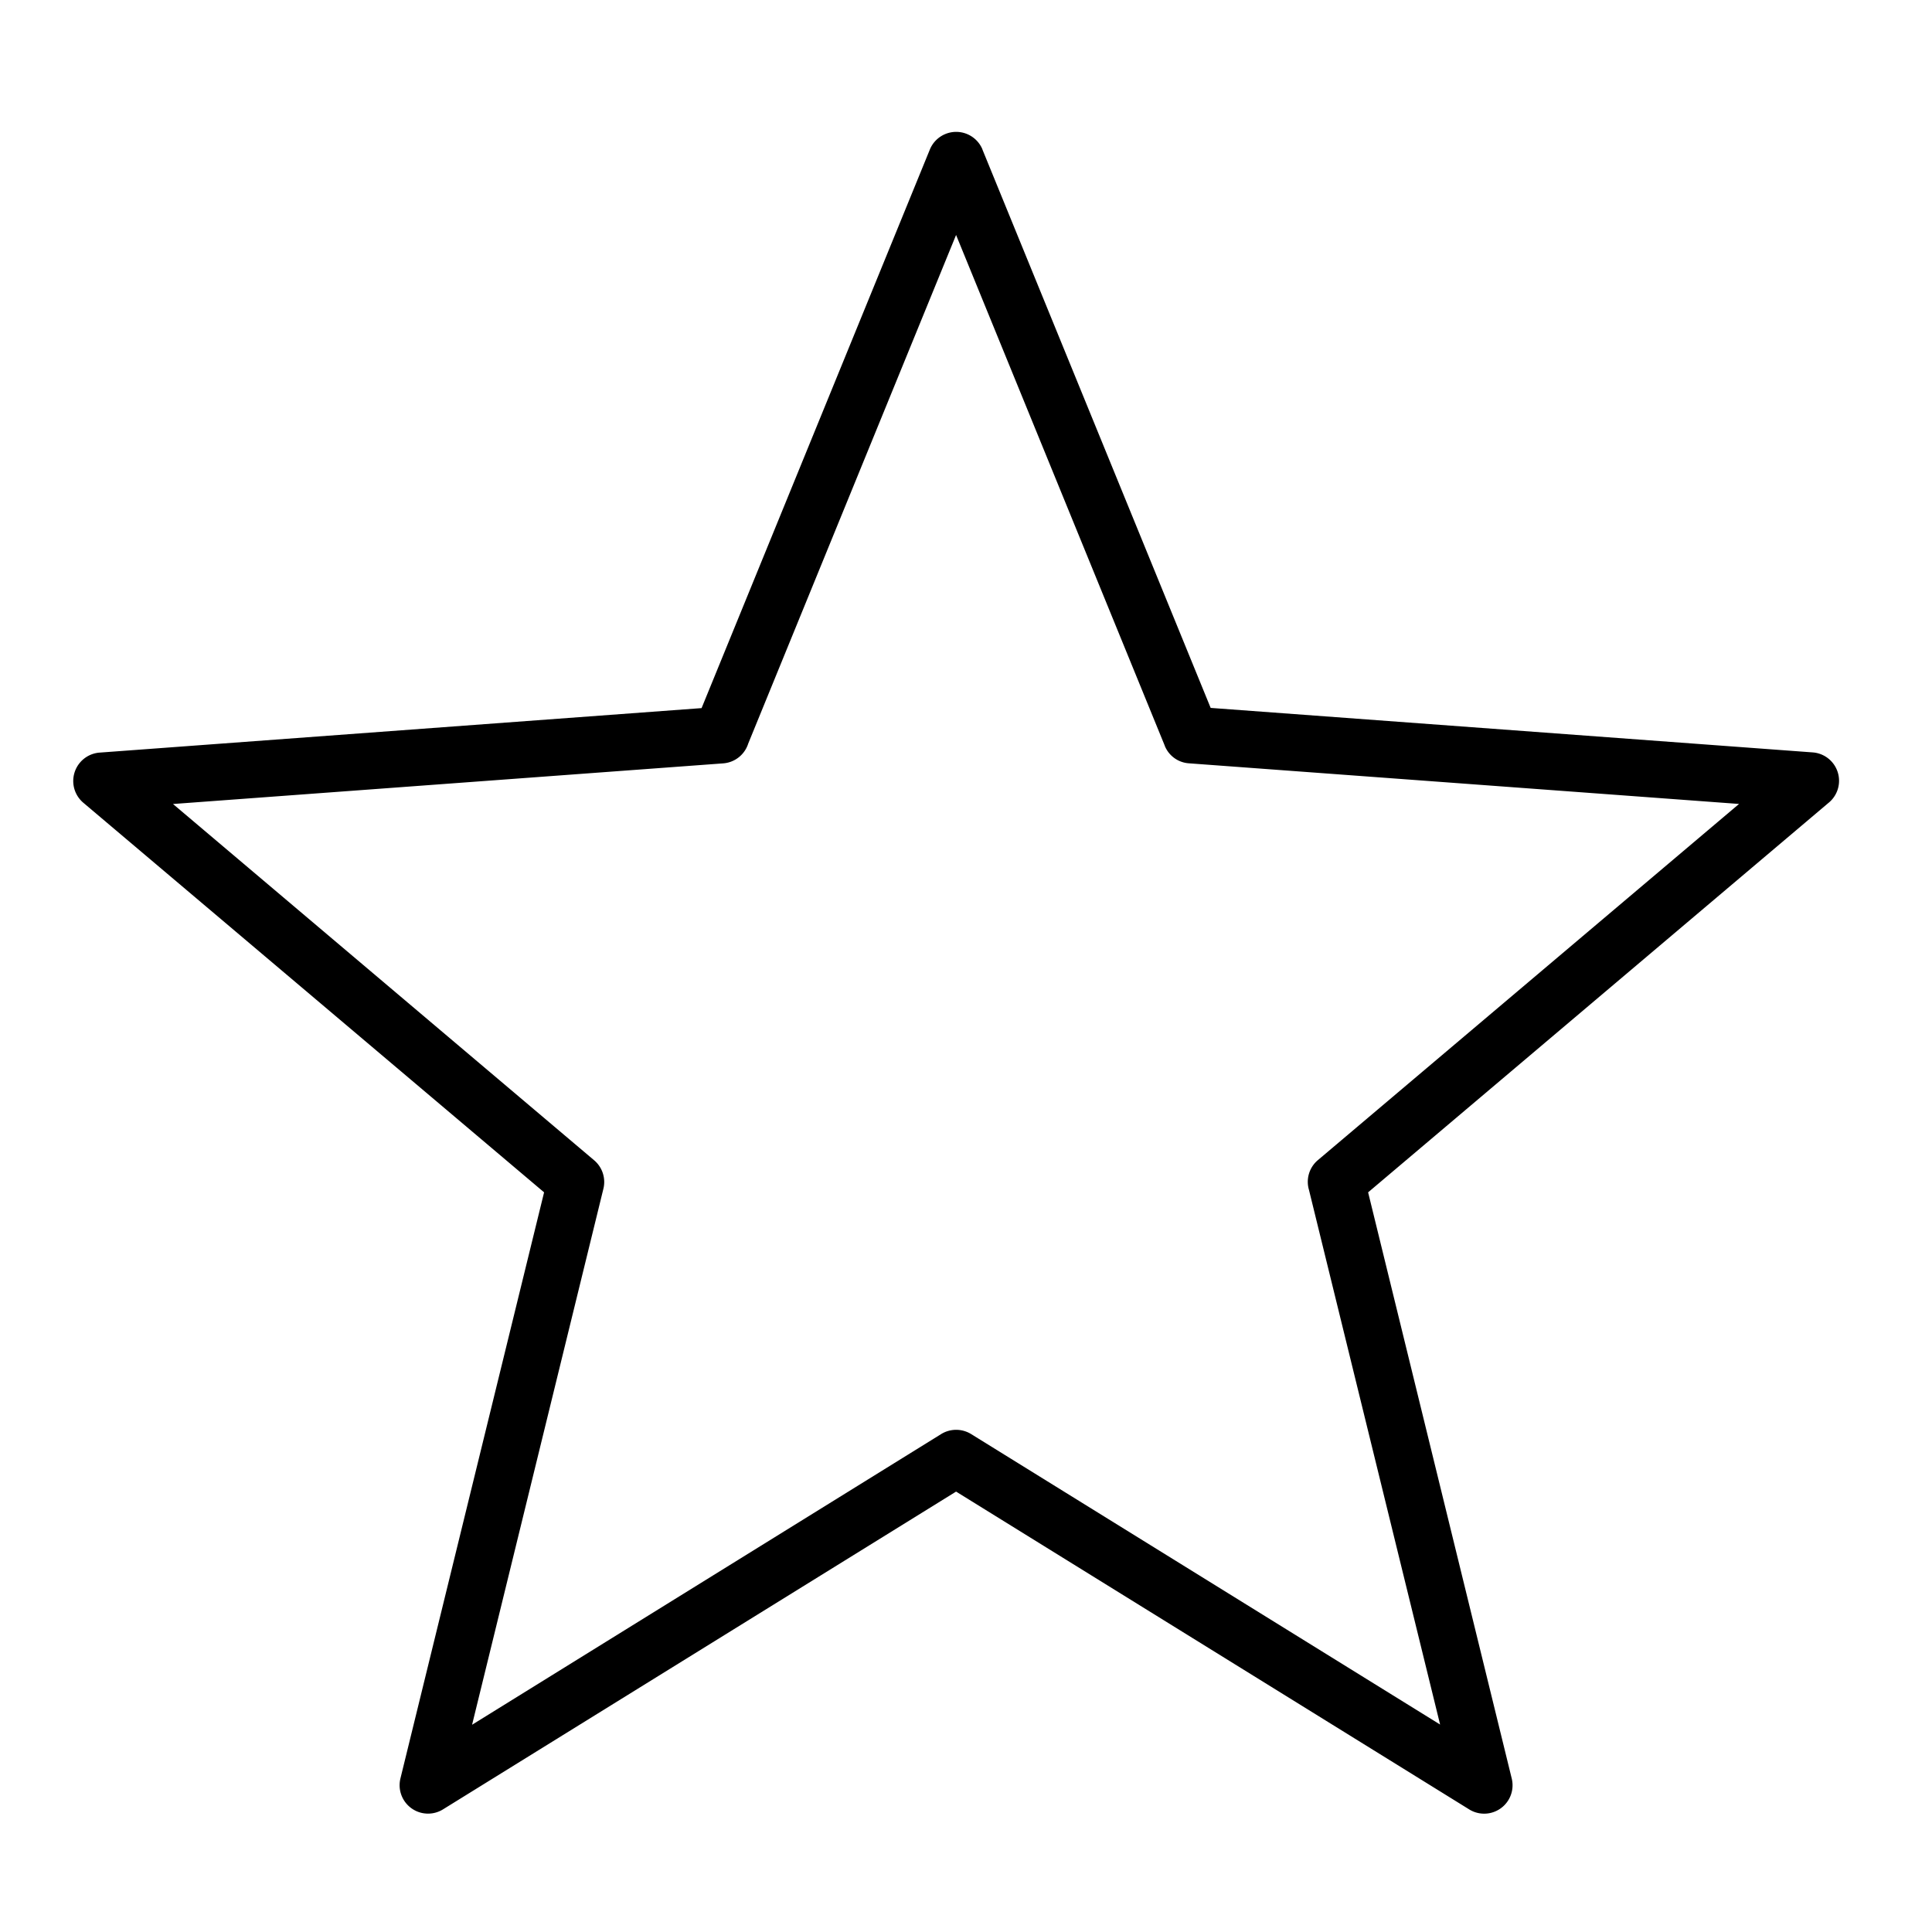 <svg xmlns="http://www.w3.org/2000/svg" width="66" height="66" viewBox="0 0 66 66"><g transform="translate(1905 -7795)"><path d="M36.421,8.08l7.8,19.083,20.564,1.52a.972.972,0,0,1,.531,1.734L49.6,43.712,54.507,63.74a.97.97,0,0,1-1.473,1.04L35.524,53.935,17.993,64.793a.971.971,0,0,1-1.452-1.053l4.909-20.028L5.706,30.4a.973.973,0,0,1,.56-1.71l20.564-1.52,7.8-19.086a.972.972,0,0,1,1.795,0Zm6.232,20.374L35.524,11.007l-7.1,17.373a.973.973,0,0,1-.86.678L8.773,30.446,23.16,42.617a.972.972,0,0,1,.317.969L18.99,61.9,35,51.979a.975.975,0,0,1,1.035-.011l16.024,9.925L47.58,43.631a.968.968,0,0,1,.3-1.016L62.271,30.444l-18.79-1.388v0a.96.96,0,0,1-.829-.6Z" transform="translate(-1907.863 7792.02)" fill-rule="evenodd"/><path d="M0,0H66V66H0Z" transform="translate(-1905 7795)" fill="none"/></g></svg>